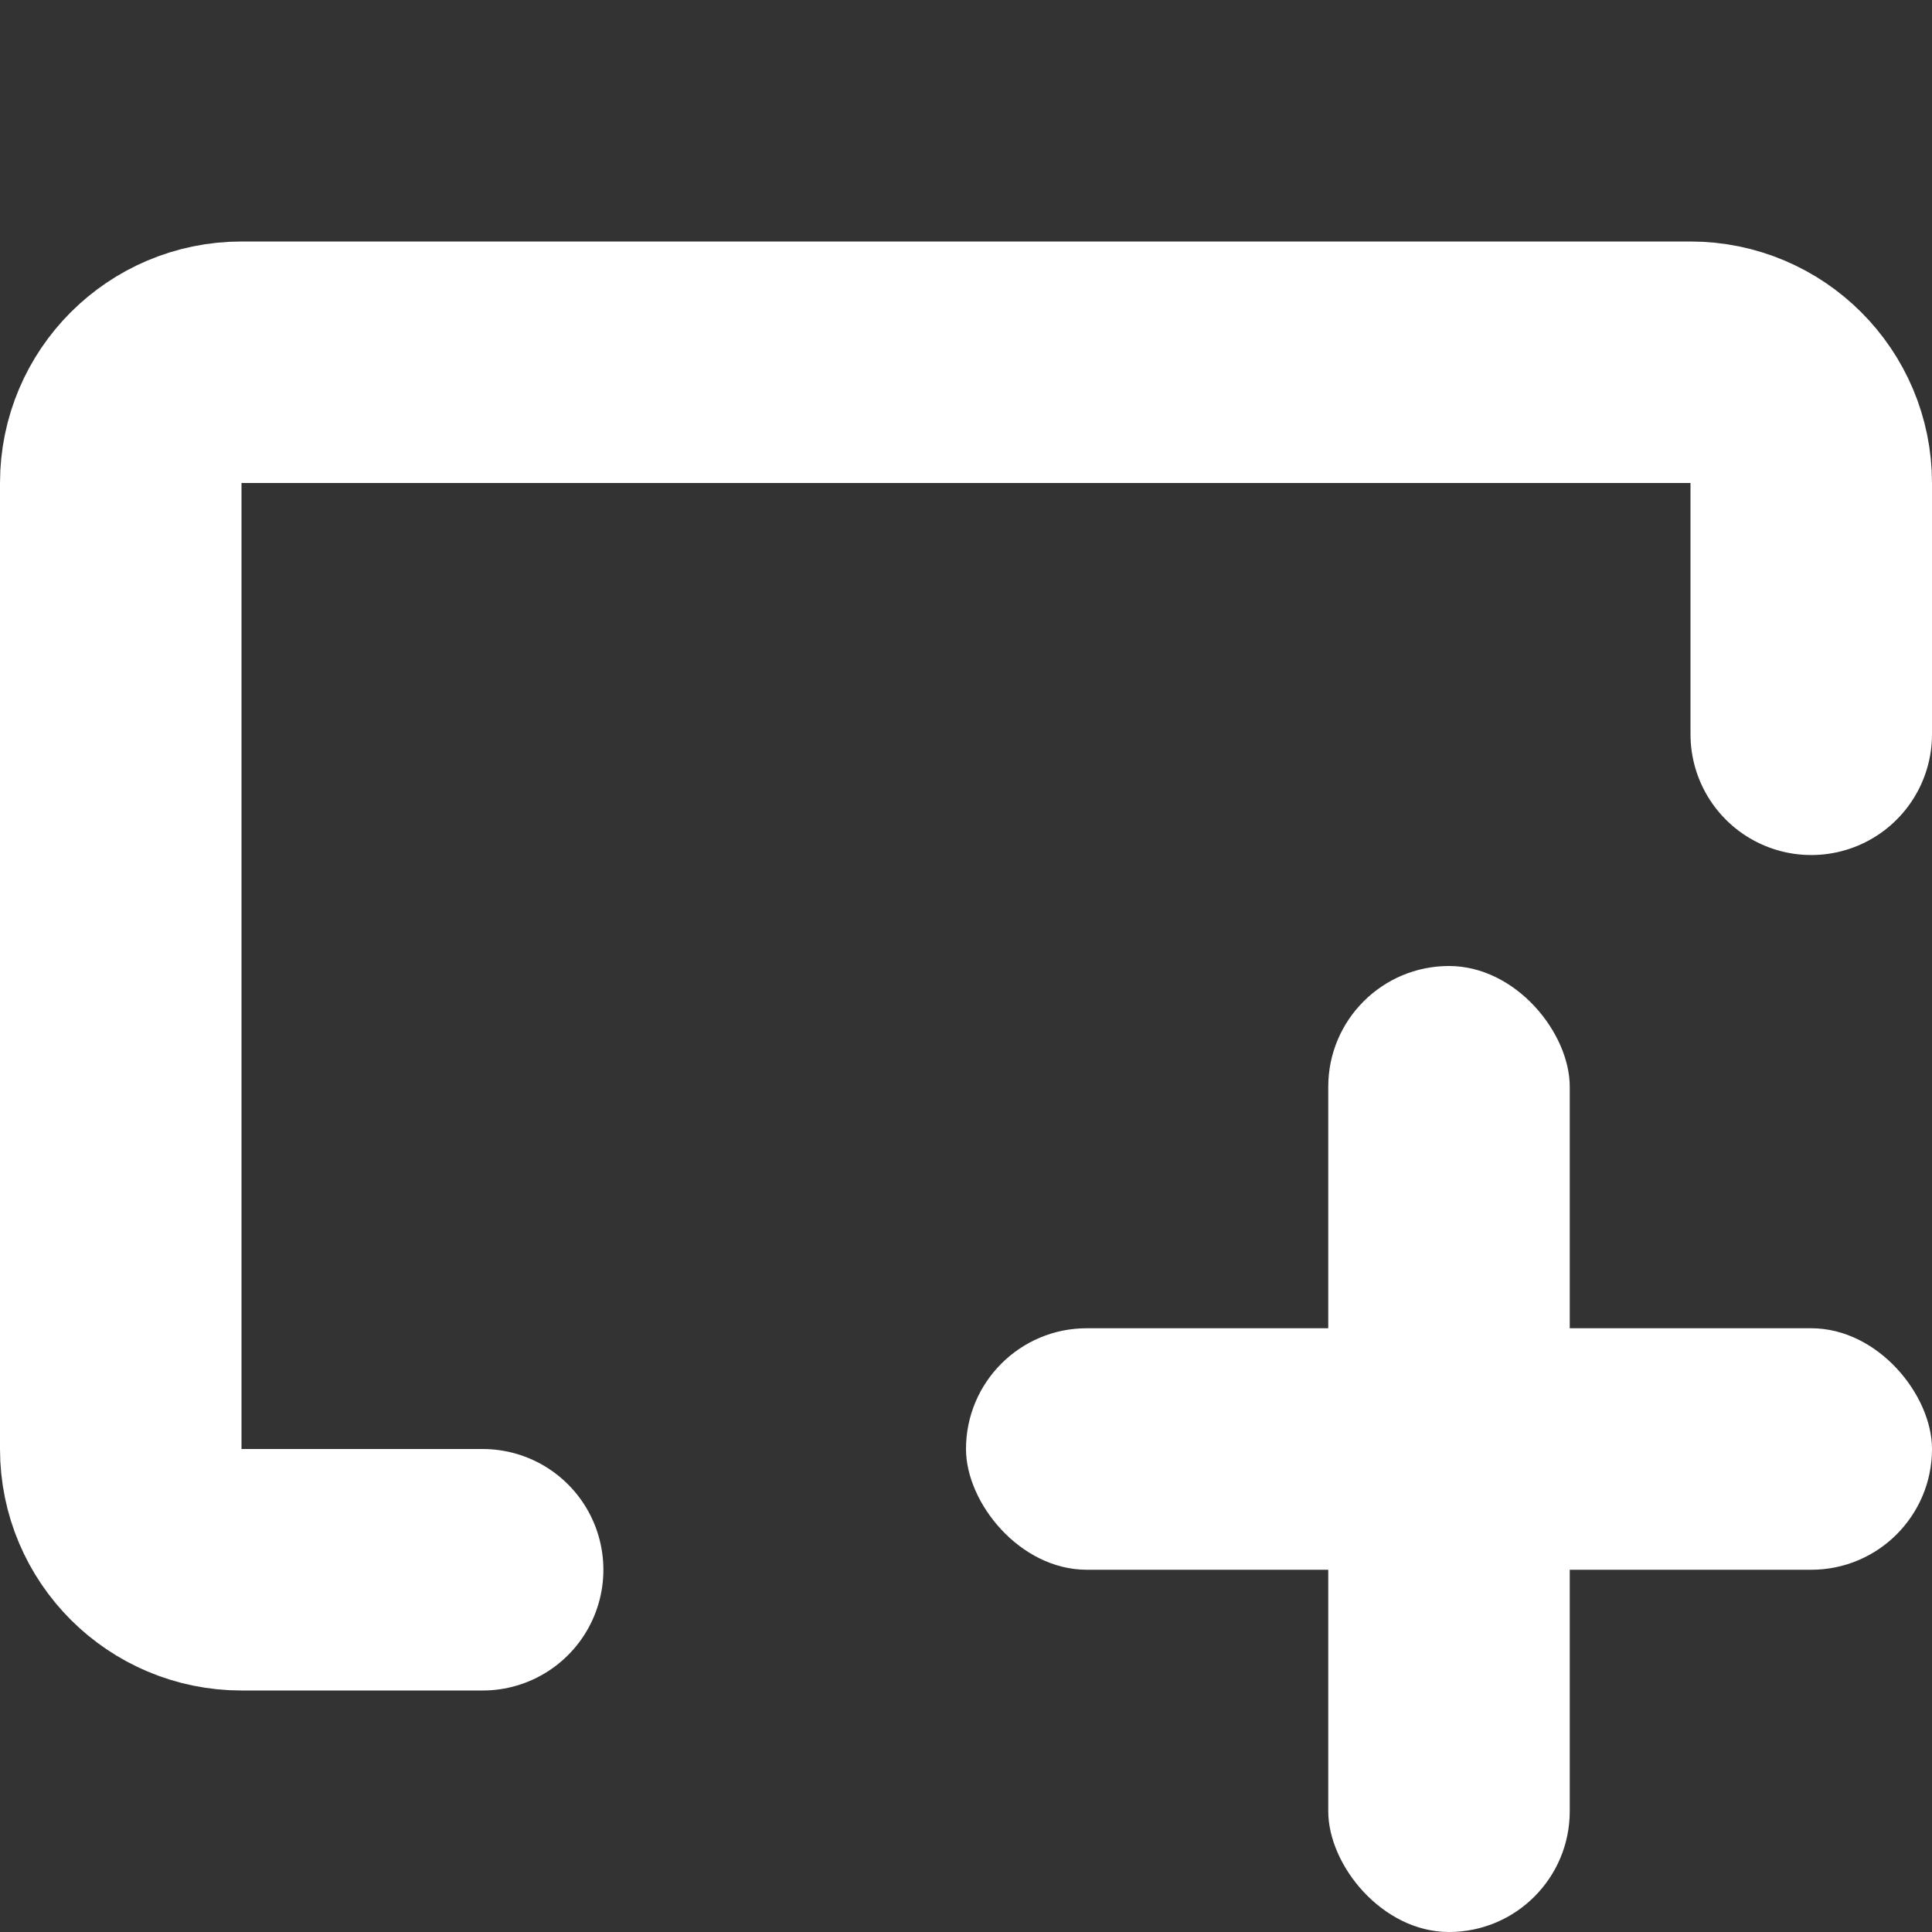 <svg xmlns="http://www.w3.org/2000/svg" viewBox="0 0 16 16" class="design-iconfont">
  <rect x="0" y="0" width="16" height="16" fill="#333333" stroke="none"/>
  <g fill="none" fill-rule="evenodd">
    <path d="M3.997,13 L2,13 C1.448,13 1,12.552 1,12 L1,4 C1,3.448 1.448,3 2,3 L14,3 C14.552,3 15,3.448 15,4 L15,6.081" stroke="#FFF" stroke-width="2" stroke-linecap="round"/>
    <rect fill="#FFF" x="8" y="11" width="8" height="2" rx="1"/>
    <rect fill="#FFF" x="11" y="8" width="2" height="8" rx="1"/>
  </g>
</svg>
